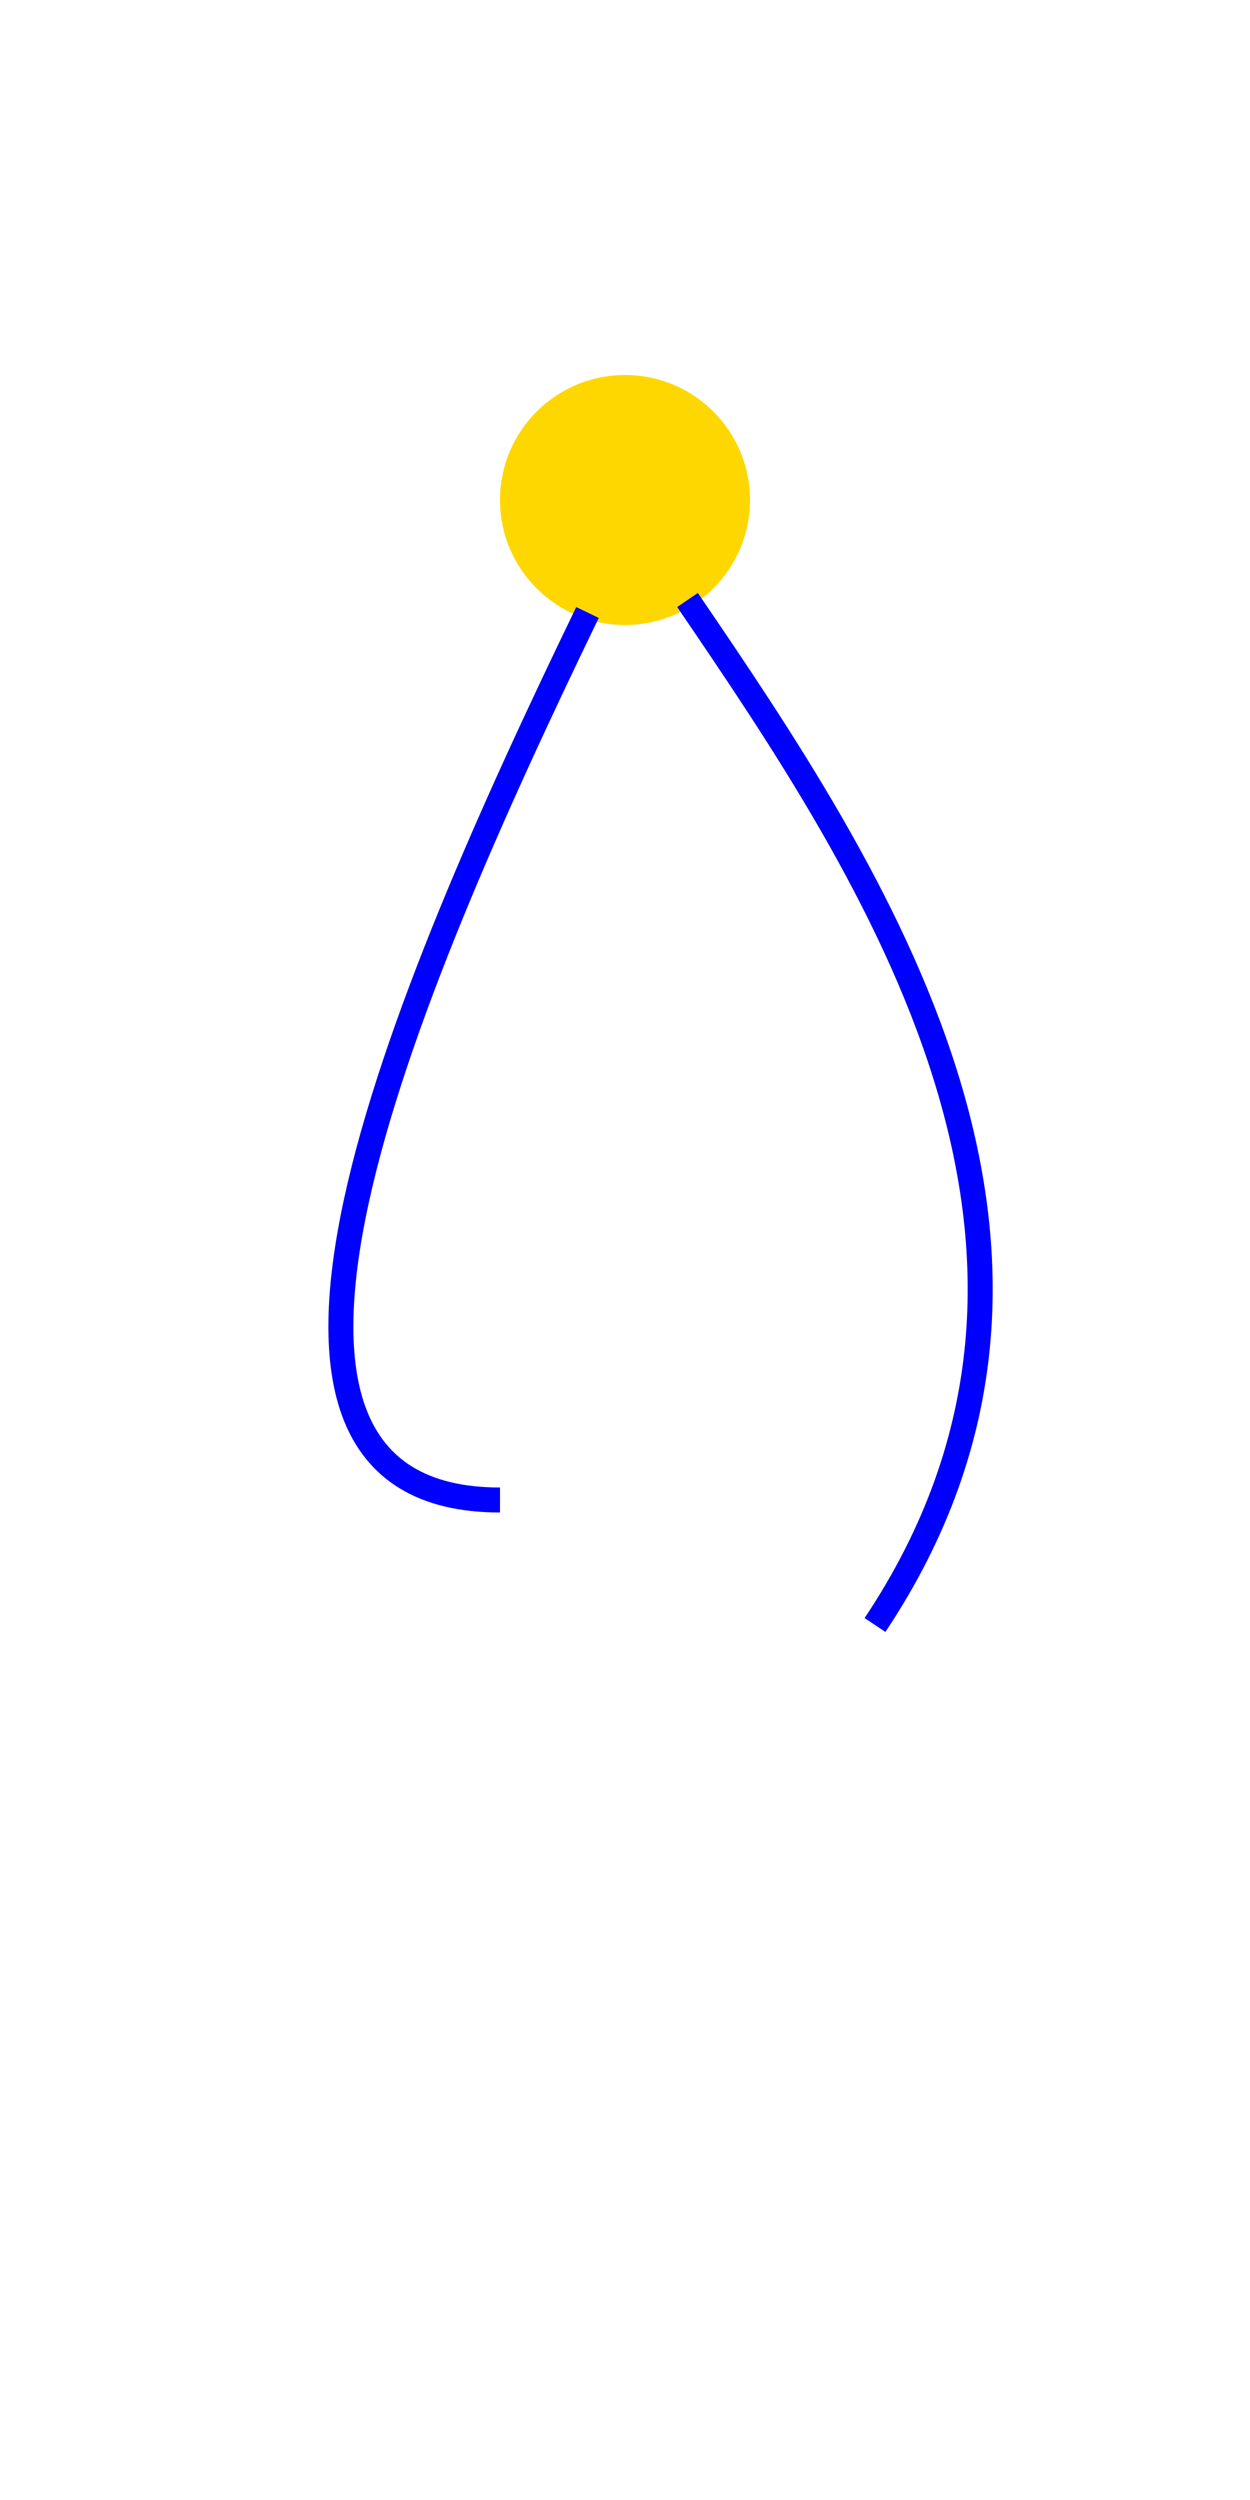 <svg width="100" height="200" xmlns="http://www.w3.org/2000/svg">
  <!-- Phospholipid head -->
  <circle cx="50" cy="40" r="10" fill="#ffd700"/>
  
  <!-- Hydrophobic tails -->
  <path d="M 47 49 C 32 80, 15 120, 40 120" stroke="#0000ff" stroke-width="2" fill="transparent"/>
  <path d="M 55 48 C 70 70, 90 100, 70 130" stroke="#0000ff" stroke-width="2" fill="transparent"/>
</svg>
